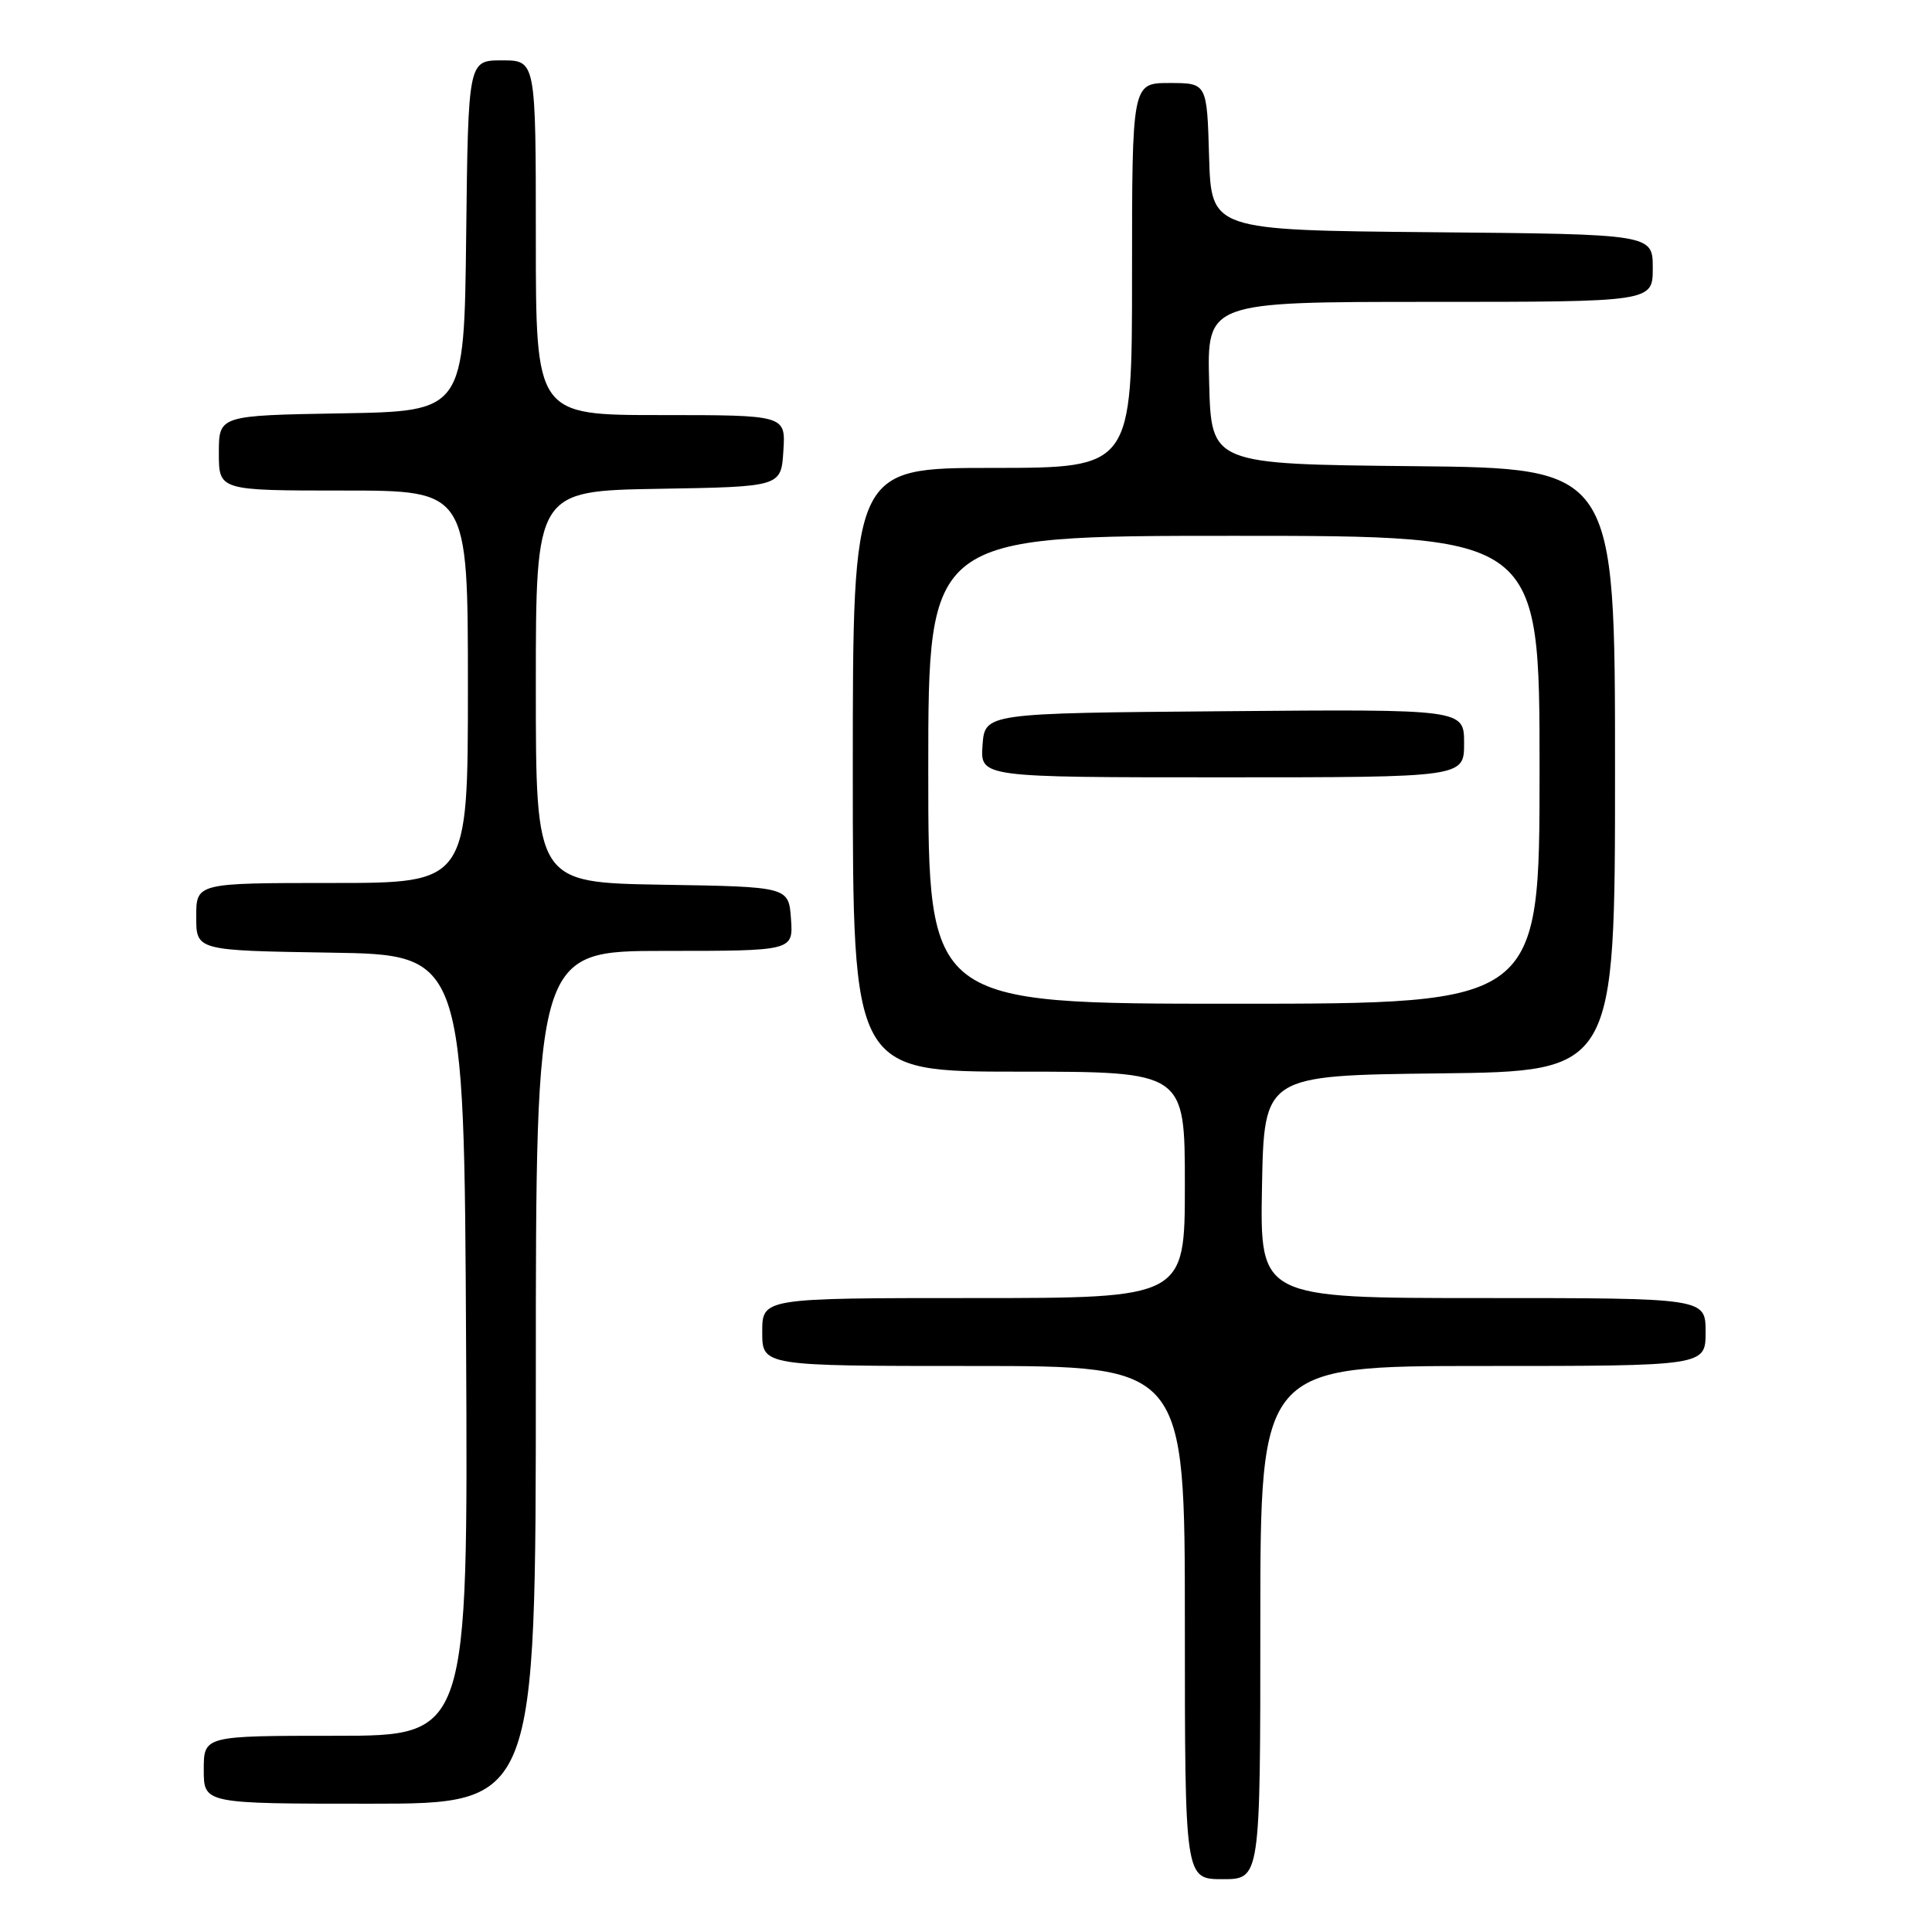 <?xml version="1.0" encoding="UTF-8" standalone="no"?>
<!DOCTYPE svg PUBLIC "-//W3C//DTD SVG 1.1//EN" "http://www.w3.org/Graphics/SVG/1.1/DTD/svg11.dtd" >
<svg xmlns="http://www.w3.org/2000/svg" xmlns:xlink="http://www.w3.org/1999/xlink" version="1.1" viewBox="0 0 256 256">
 <g >
 <path fill="currentColor"
d=" M 167.00 215.00 C 167.00 181.00 167.00 181.00 196.50 181.00 C 226.00 181.00 226.00 181.00 226.00 176.50 C 226.00 172.00 226.00 172.00 196.47 172.00 C 166.95 172.00 166.95 172.00 167.22 157.25 C 167.50 142.50 167.50 142.50 190.75 142.23 C 214.00 141.96 214.00 141.96 214.00 102.00 C 214.00 62.03 214.00 62.03 187.25 61.77 C 160.50 61.50 160.50 61.50 160.22 50.75 C 159.93 40.00 159.93 40.00 189.47 40.00 C 219.00 40.00 219.00 40.00 219.00 35.52 C 219.00 31.03 219.00 31.03 189.75 30.77 C 160.50 30.50 160.50 30.50 160.21 20.75 C 159.93 11.00 159.93 11.00 154.96 11.00 C 150.00 11.00 150.00 11.00 150.00 36.50 C 150.00 62.00 150.00 62.00 131.50 62.00 C 113.00 62.00 113.00 62.00 113.00 102.00 C 113.00 142.00 113.00 142.00 135.00 142.00 C 157.00 142.00 157.00 142.00 157.00 157.00 C 157.00 172.00 157.00 172.00 129.00 172.00 C 101.00 172.00 101.00 172.00 101.00 176.50 C 101.00 181.00 101.00 181.00 129.00 181.00 C 157.00 181.00 157.00 181.00 157.00 215.00 C 157.00 249.00 157.00 249.00 162.00 249.00 C 167.00 249.00 167.00 249.00 167.00 215.00 Z  M 71.00 182.50 C 71.00 126.00 71.00 126.00 88.06 126.00 C 105.11 126.00 105.11 126.00 104.81 121.75 C 104.50 117.50 104.50 117.50 87.75 117.23 C 71.00 116.95 71.00 116.95 71.00 91.00 C 71.00 65.05 71.00 65.05 87.25 64.77 C 103.50 64.50 103.50 64.50 103.80 59.75 C 104.11 55.00 104.11 55.00 87.55 55.00 C 71.00 55.00 71.00 55.00 71.00 31.50 C 71.00 8.00 71.00 8.00 66.52 8.00 C 62.04 8.00 62.04 8.00 61.77 31.25 C 61.50 54.50 61.50 54.50 45.25 54.77 C 29.00 55.05 29.00 55.05 29.00 60.02 C 29.00 65.00 29.00 65.00 45.50 65.00 C 62.00 65.00 62.00 65.00 62.00 91.00 C 62.00 117.00 62.00 117.00 44.00 117.00 C 26.00 117.00 26.00 117.00 26.00 121.48 C 26.00 125.95 26.00 125.95 43.75 126.23 C 61.50 126.50 61.50 126.50 61.76 178.25 C 62.02 230.00 62.02 230.00 44.51 230.00 C 27.00 230.00 27.00 230.00 27.00 234.50 C 27.00 239.00 27.00 239.00 49.00 239.00 C 71.00 239.00 71.00 239.00 71.00 182.50 Z  M 123.00 102.00 C 123.00 71.00 123.00 71.00 163.50 71.00 C 204.00 71.00 204.00 71.00 204.00 102.00 C 204.00 133.00 204.00 133.00 163.50 133.00 C 123.00 133.00 123.00 133.00 123.00 102.00 Z  M 194.00 98.49 C 194.00 93.97 194.00 93.97 162.25 94.24 C 130.50 94.50 130.50 94.50 130.19 98.75 C 129.89 103.00 129.89 103.00 161.94 103.00 C 194.00 103.00 194.00 103.00 194.00 98.49 Z "/>
</g>
</svg>